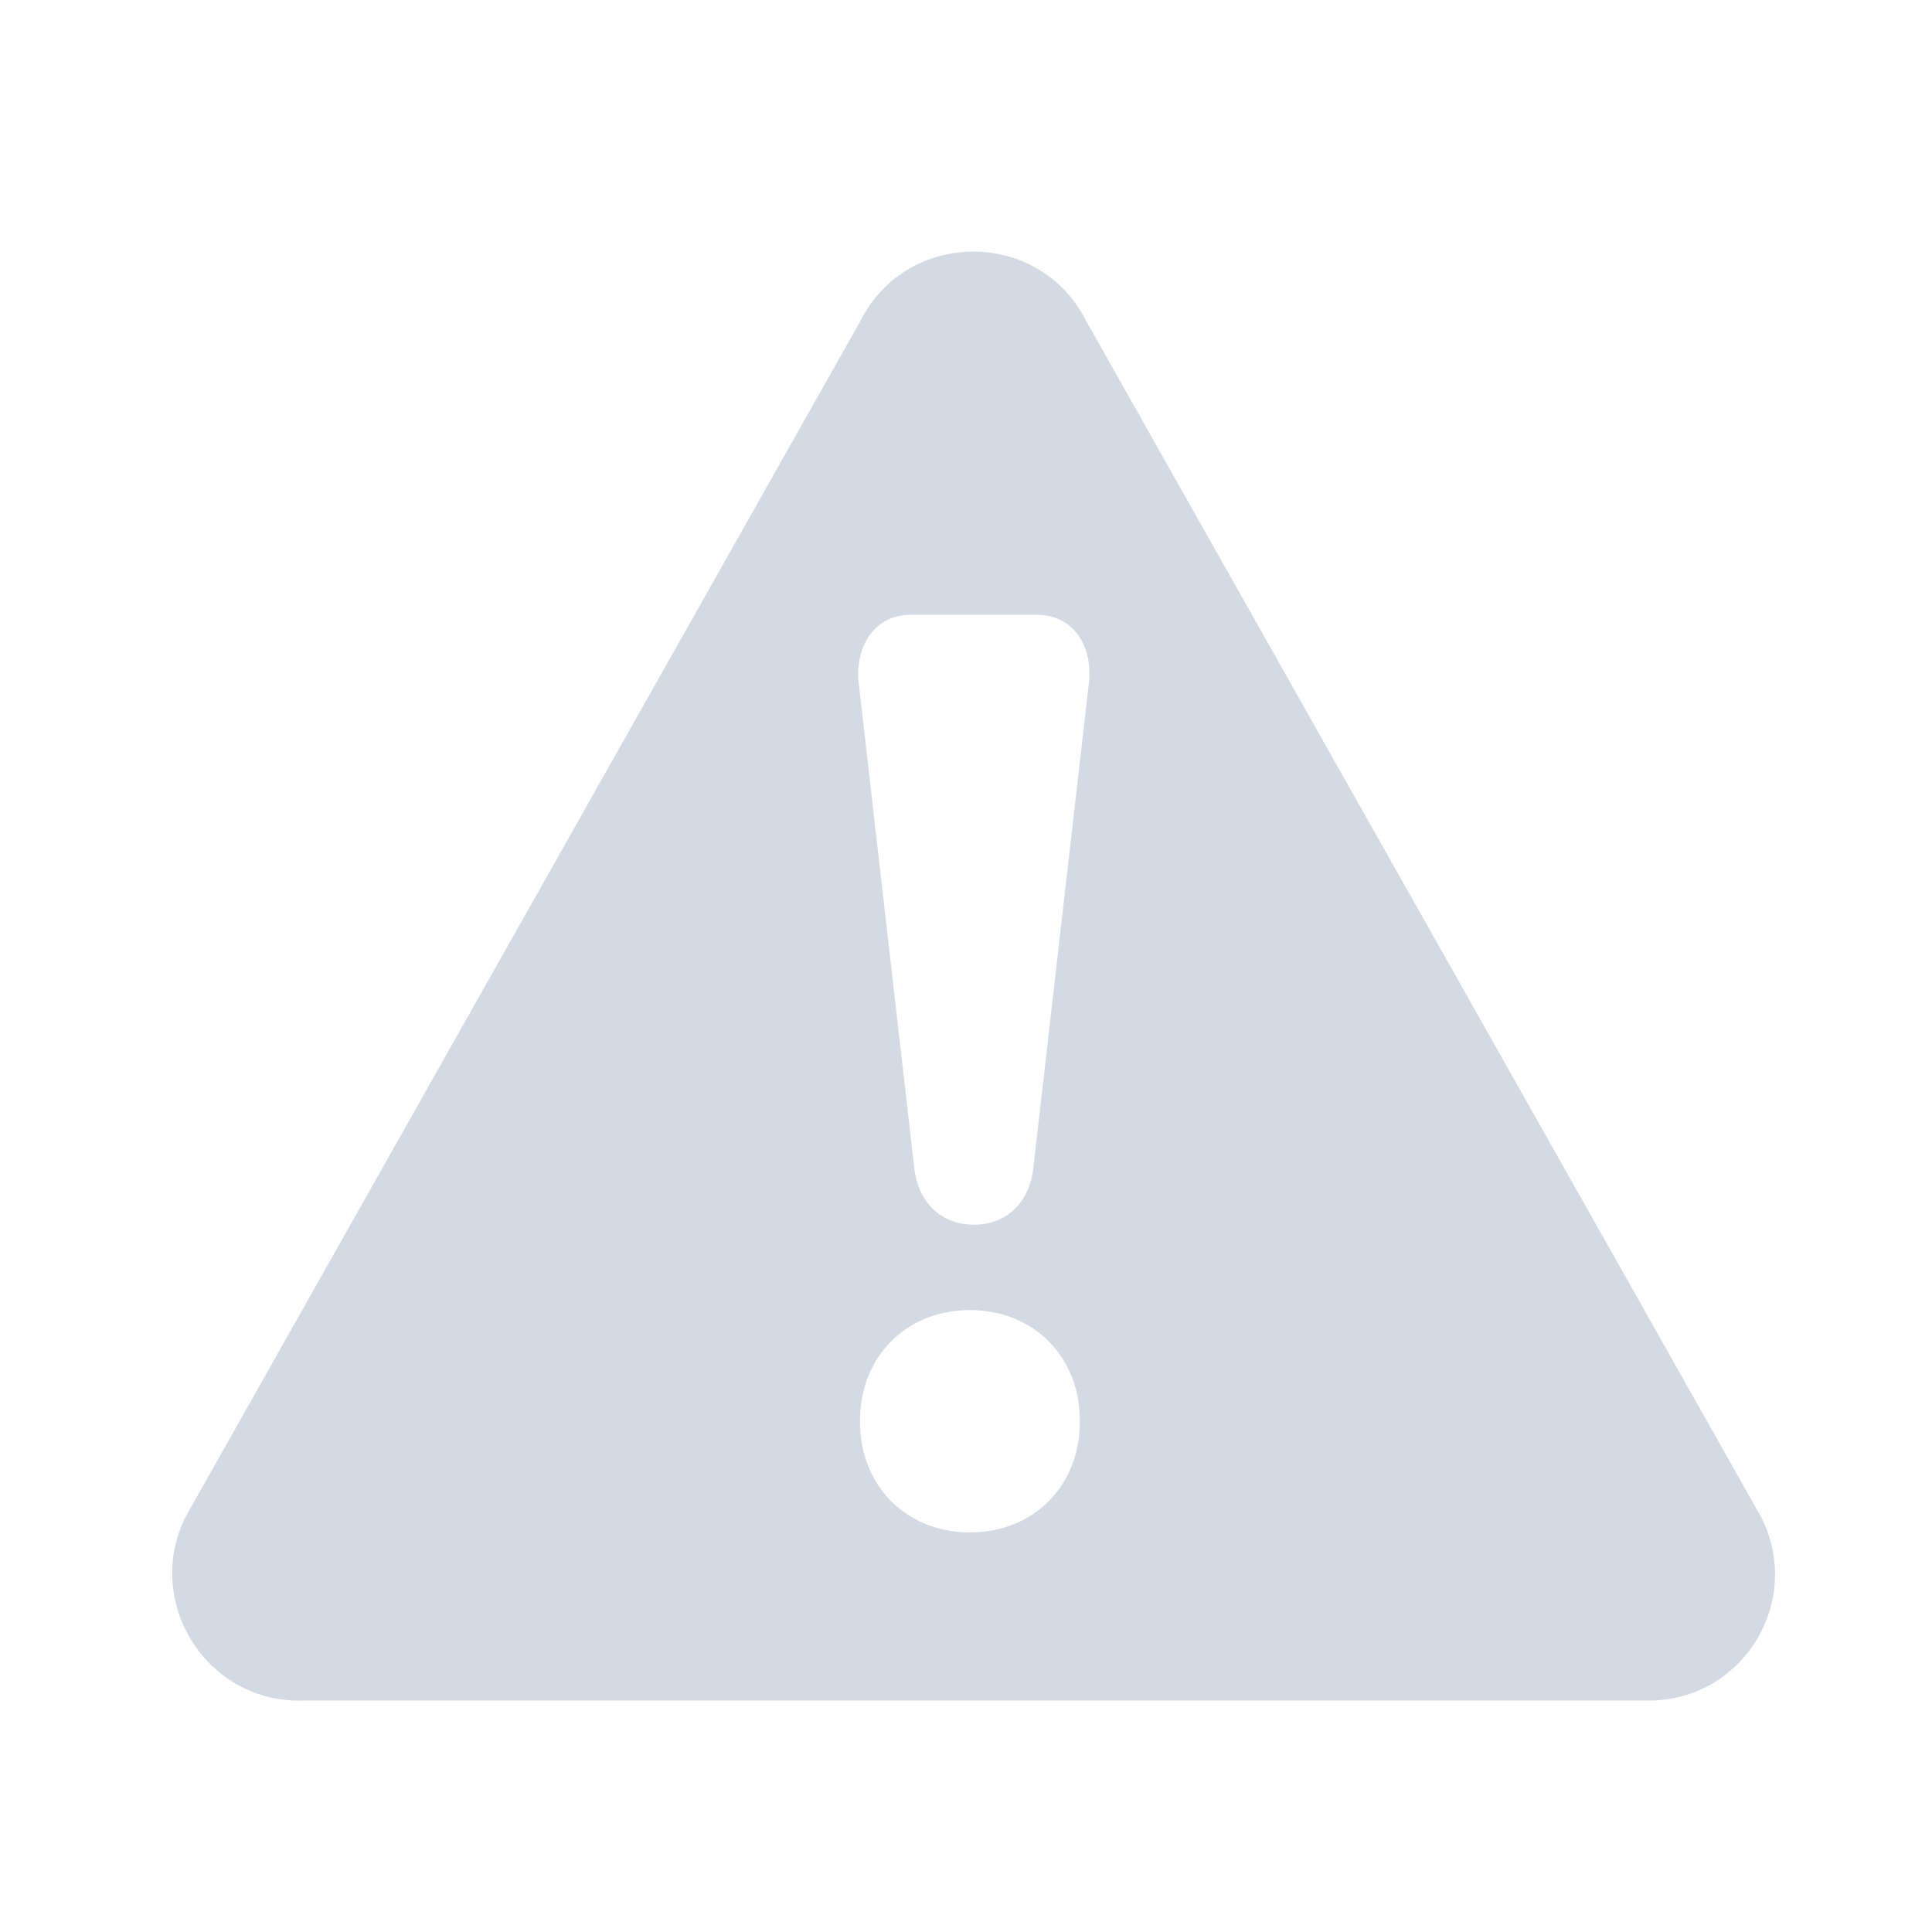 <?xml version="1.0" encoding="UTF-8" standalone="no"?>
<svg
   xmlns:dc="http://purl.org/dc/elements/1.1/"
   xmlns:cc="http://creativecommons.org/ns#"
   xmlns:rdf="http://www.w3.org/1999/02/22-rdf-syntax-ns#"
   xmlns:svg="http://www.w3.org/2000/svg"
   xmlns="http://www.w3.org/2000/svg"
   xmlns:sodipodi="http://sodipodi.sourceforge.net/DTD/sodipodi-0.dtd"
   xmlns:inkscape="http://www.inkscape.org/namespaces/inkscape"
   width="32"
   height="32"
   version="1.1"
   id="svg12"
   sodipodi:docname="apport.svg"
   inkscape:version="1.0.1 (3bc2e813f5, 2020-09-07)">
  <defs
     id="defs16" />
  <sodipodi:namedview
     pagecolor="#ffffff"
     bordercolor="#666666"
     borderopacity="1"
     objecttolerance="10"
     gridtolerance="10"
     guidetolerance="10"
     inkscape:pageopacity="0"
     inkscape:pageshadow="2"
     inkscape:window-width="1920"
     inkscape:window-height="1011"
     id="namedview14"
     showgrid="false"
     inkscape:zoom="9.8125"
     inkscape:cx="39.559167"
     inkscape:cy="16.307001"
     inkscape:window-x="0"
     inkscape:window-y="0"
     inkscape:window-maximized="1"
     inkscape:current-layer="svg12"
     inkscape:document-rotation="0" />
  <g
     id="apport"
     transform="translate(32)" />
  <g
     id="g882">
    <path
       style="opacity:0.001"
       d="M -4.9999999e-7,-1e-6 V 32 H 32 V -1e-6 Z"
       id="path7" />
    <path
       d="M 4.955,28.167 H 27.307 c 1.562,0 2.57,-1.647 1.863,-3.04 L 17.994,5.323 c -0.771,-1.541 -2.976,-1.541 -3.747,0 L 3.071,25.128 c -0.686,1.389 0.322,3.04 1.884,3.04 z m 12.93,-4.605 c 0,1.028 -0.749,1.82 -1.82,1.82 -1.071,0 -1.82,-0.792 -1.82,-1.82 v -0.043 c 0,-1.028 0.749,-1.82 1.82,-1.82 1.071,0 1.82,0.792 1.82,1.82 z m -2.803,-13.379 h 2.099 c 0.576,0 0.919,0.491 0.856,1.113 l -0.922,8.049 c -0.064,0.579 -0.449,0.94 -0.986,0.94 -0.534,0 -0.922,-0.364 -0.986,-0.94 l -0.922,-8.049 c -0.058,-0.622 0.285,-1.113 0.862,-1.113 z"
       id="path8"
       style="fill:#d3dae3;fill-opacity:1;stroke-width:0.03" />
  </g>
  <g
     id="22-22-apport"
     transform="matrix(0.687,0,0,0.687,32,10)">
    <path
       style="opacity:0.001"
       d="M -4.9999999e-7,-1e-6 V 32 H 32 V -1e-6 Z"
       id="path7-3" />
    <path
       d="M 4.955,28.167 H 27.307 c 1.562,0 2.57,-1.647 1.863,-3.04 L 17.994,5.323 c -0.771,-1.541 -2.976,-1.541 -3.747,0 L 3.071,25.128 c -0.686,1.389 0.322,3.04 1.884,3.04 z m 12.93,-4.605 c 0,1.028 -0.749,1.82 -1.82,1.82 -1.071,0 -1.82,-0.792 -1.82,-1.82 v -0.043 c 0,-1.028 0.749,-1.82 1.82,-1.82 1.071,0 1.82,0.792 1.82,1.82 z m -2.803,-13.379 h 2.099 c 0.576,0 0.919,0.491 0.856,1.113 l -0.922,8.049 c -0.064,0.579 -0.449,0.94 -0.986,0.94 -0.534,0 -0.922,-0.364 -0.986,-0.94 l -0.922,-8.049 c -0.058,-0.622 0.285,-1.113 0.862,-1.113 z"
       id="path8-5"
       style="fill:#d3dae3;fill-opacity:1;stroke-width:0.03" />
  </g>
</svg>
